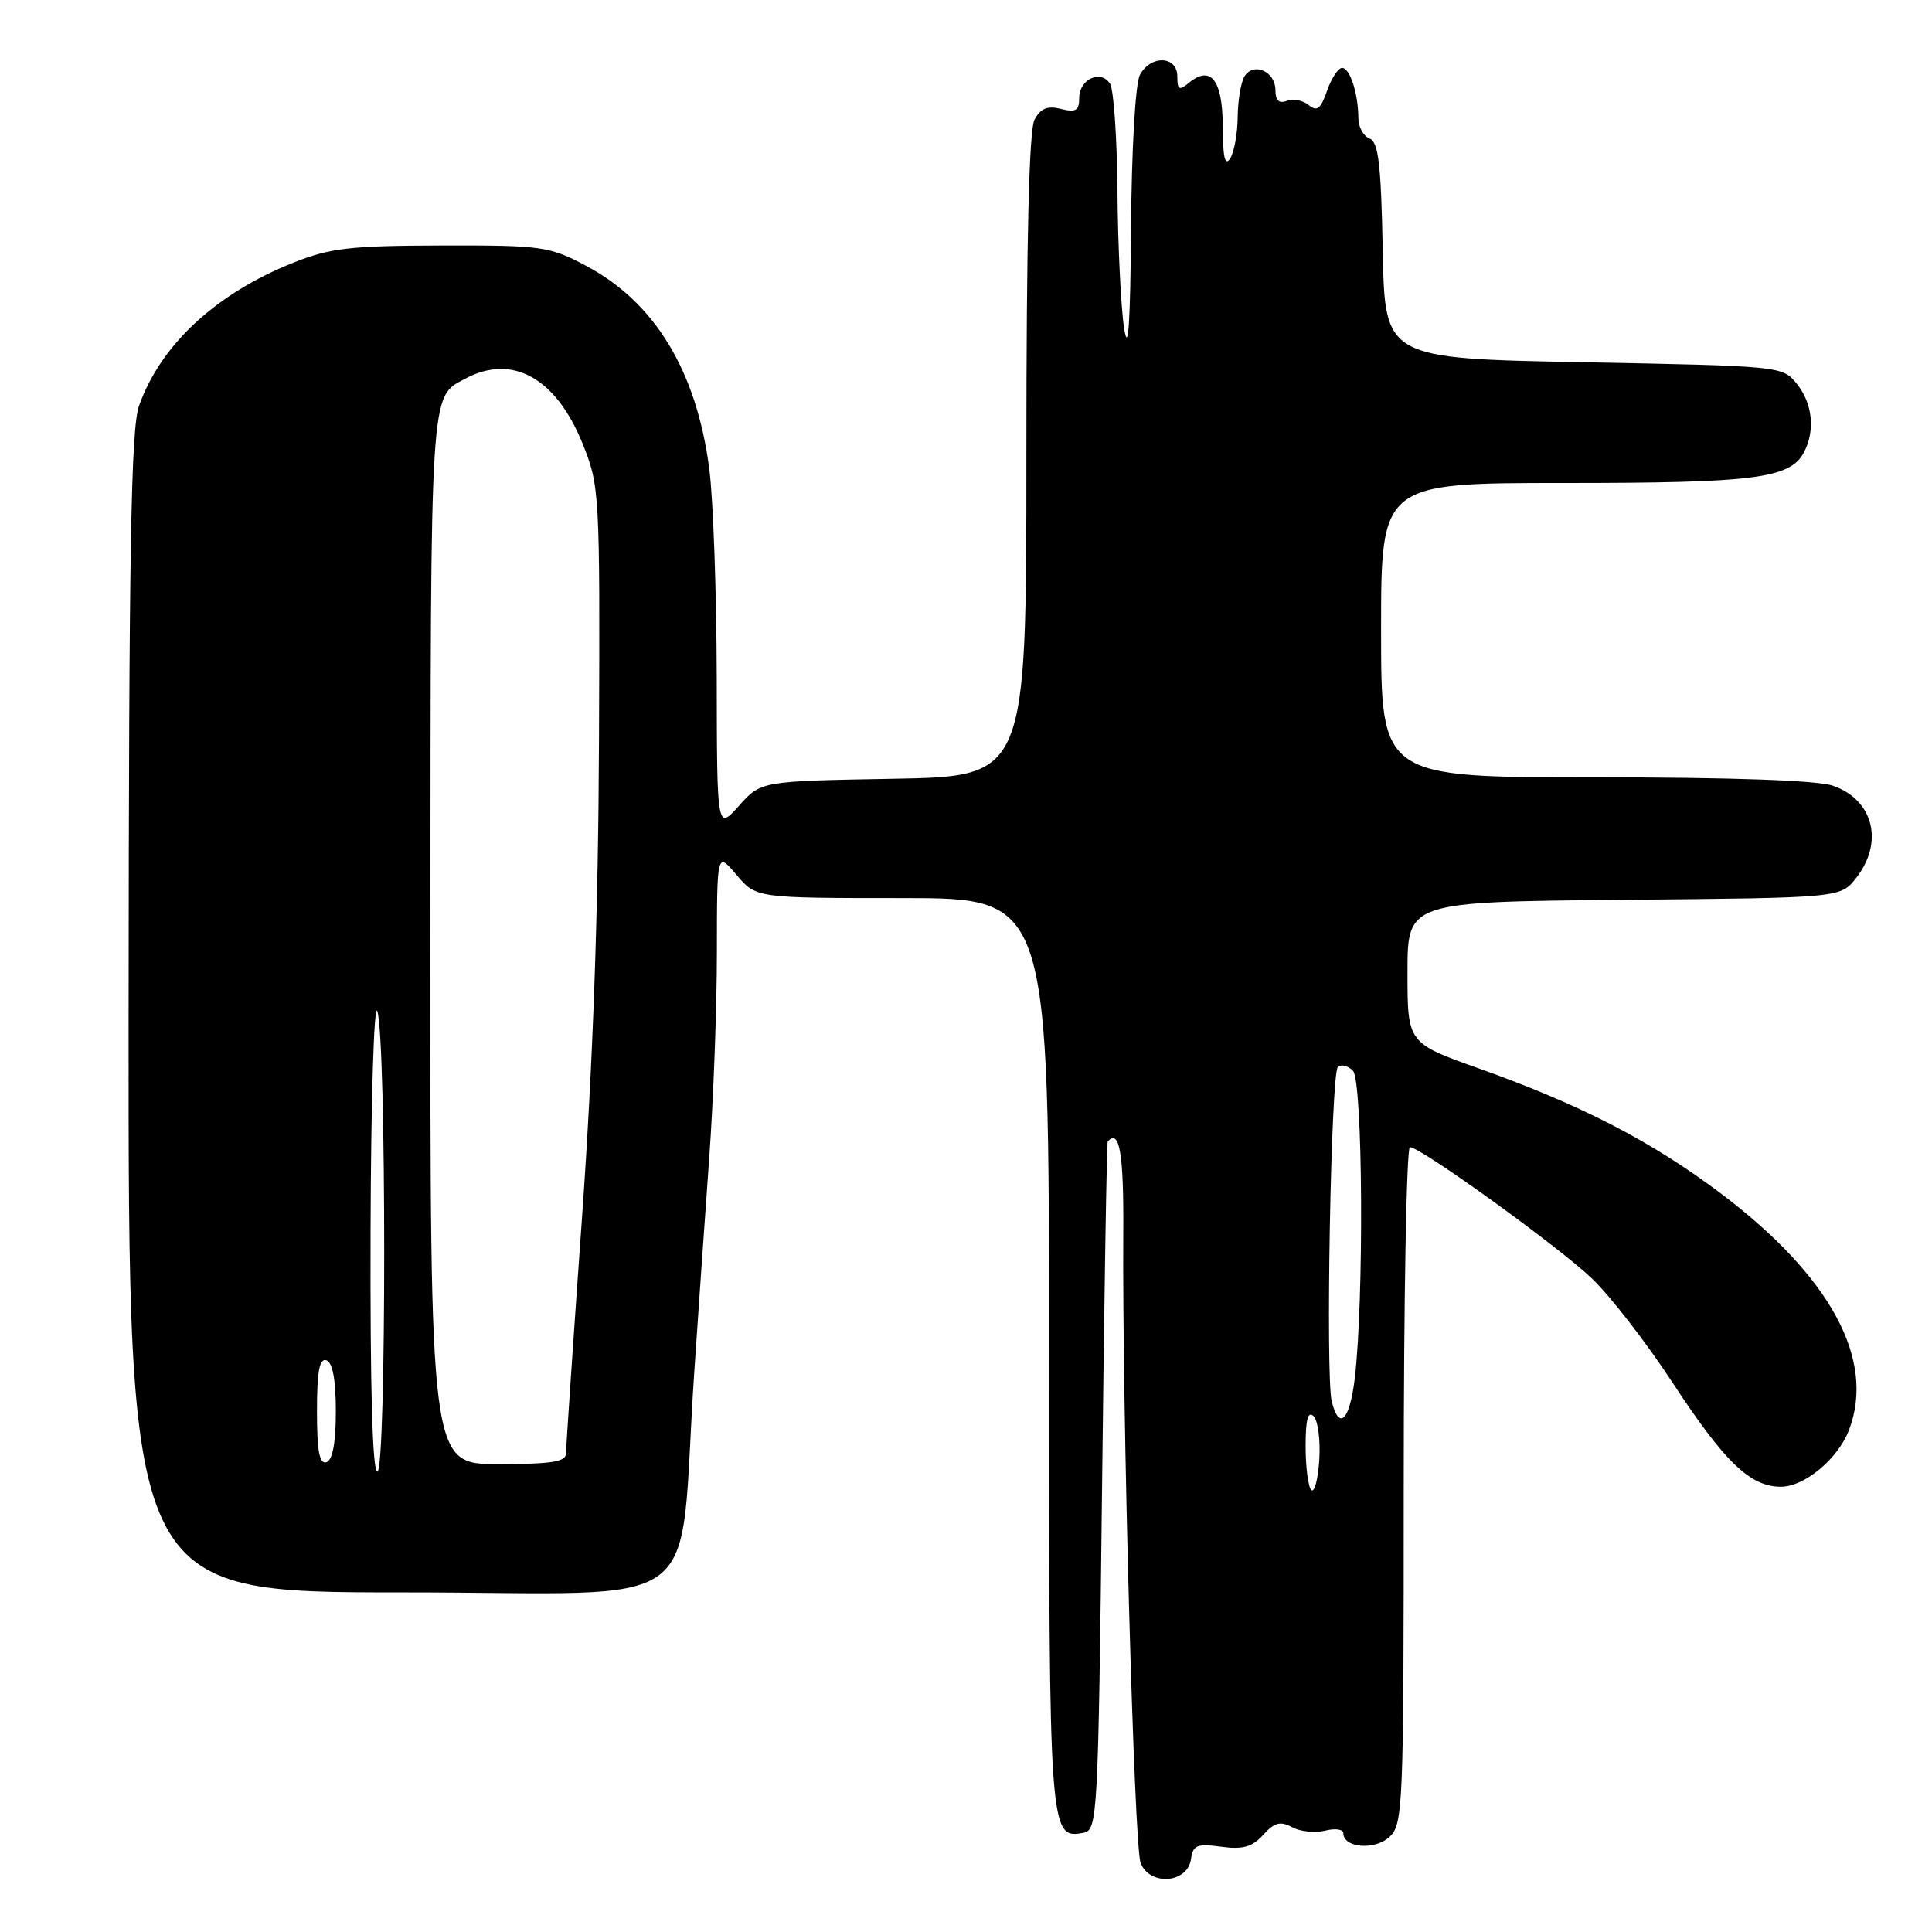 <?xml version="1.0" encoding="UTF-8" standalone="no"?>
<!DOCTYPE svg PUBLIC "-//W3C//DTD SVG 1.1//EN" "http://www.w3.org/Graphics/SVG/1.1/DTD/svg11.dtd" >
<svg xmlns="http://www.w3.org/2000/svg" xmlns:xlink="http://www.w3.org/1999/xlink" version="1.1" viewBox="0 0 256 256">
 <g >
 <path fill="currentColor"
d=" M 157.81 246.35 C 158.07 244.49 158.60 244.27 161.81 244.70 C 164.69 245.09 165.93 244.74 167.38 243.13 C 168.87 241.48 169.65 241.28 171.22 242.12 C 172.30 242.70 174.27 242.90 175.59 242.57 C 176.92 242.23 178.00 242.39 178.00 242.91 C 178.00 244.85 182.12 245.20 184.07 243.44 C 185.92 241.76 186.00 239.86 186.00 196.85 C 186.00 172.18 186.37 152.00 186.82 152.00 C 188.24 152.00 206.33 165.04 210.88 169.35 C 213.29 171.63 218.10 177.83 221.57 183.13 C 228.54 193.76 231.90 197.00 235.99 197.00 C 239.11 197.00 243.56 193.29 245.01 189.47 C 248.55 180.15 242.54 169.08 227.97 158.10 C 218.85 151.23 209.46 146.38 196.00 141.59 C 186.50 138.21 186.50 138.21 186.50 128.86 C 186.50 119.50 186.50 119.50 215.19 119.23 C 243.88 118.97 243.88 118.97 245.94 116.35 C 249.66 111.61 248.25 105.98 242.87 104.11 C 240.85 103.40 229.47 103.00 211.35 103.00 C 183.00 103.00 183.00 103.00 183.00 83.50 C 183.00 64.00 183.00 64.00 207.35 64.00 C 232.48 64.00 237.18 63.40 239.02 59.96 C 240.55 57.10 240.18 53.44 238.09 50.86 C 236.19 48.51 236.04 48.50 209.84 48.00 C 183.50 47.50 183.50 47.50 183.22 33.21 C 183.00 21.73 182.65 18.80 181.47 18.35 C 180.66 18.04 179.99 16.82 179.99 15.64 C 179.97 12.36 178.87 9.00 177.83 9.00 C 177.32 9.00 176.42 10.36 175.84 12.03 C 175.00 14.45 174.50 14.83 173.40 13.92 C 172.65 13.29 171.34 13.04 170.51 13.36 C 169.47 13.76 169.00 13.31 169.00 11.94 C 169.00 9.48 166.13 8.19 164.91 10.10 C 164.43 10.87 164.02 13.30 164.00 15.50 C 163.98 17.70 163.53 20.18 163.00 21.00 C 162.31 22.06 162.03 20.82 162.02 16.72 C 162.00 10.56 160.42 8.57 157.49 11.01 C 156.25 12.04 156.00 11.89 156.00 10.12 C 156.00 7.38 152.47 7.25 151.04 9.93 C 150.45 11.04 149.94 19.75 149.87 30.18 C 149.77 42.97 149.50 46.99 148.95 43.50 C 148.53 40.75 148.13 32.65 148.07 25.50 C 148.02 18.35 147.57 11.87 147.09 11.10 C 145.86 9.17 143.00 10.49 143.00 12.99 C 143.00 14.66 142.55 14.93 140.58 14.43 C 138.79 13.98 137.89 14.35 137.08 15.85 C 136.35 17.21 136.00 31.80 136.00 60.37 C 136.00 102.87 136.00 102.87 118.42 103.19 C 100.83 103.50 100.83 103.50 97.92 106.77 C 95.00 110.03 95.00 110.03 94.97 89.77 C 94.95 78.62 94.51 66.18 93.98 62.11 C 92.29 49.13 86.75 40.02 77.62 35.20 C 72.75 32.63 71.81 32.50 58.50 32.53 C 46.36 32.56 43.75 32.86 38.86 34.81 C 28.61 38.90 21.31 45.67 18.43 53.75 C 17.35 56.75 17.08 72.75 17.04 134.25 C 17.00 211.00 17.00 211.00 53.36 211.00 C 94.60 211.00 89.80 214.60 91.98 182.00 C 92.52 174.03 93.41 161.20 93.97 153.50 C 94.53 145.80 94.99 133.50 94.99 126.17 C 95.00 112.85 95.00 112.85 97.59 115.92 C 100.18 119.00 100.18 119.00 119.59 119.00 C 139.00 119.00 139.00 119.00 139.00 179.31 C 139.00 243.18 139.04 243.72 143.57 242.85 C 145.43 242.49 145.52 240.94 146.03 196.99 C 146.31 171.97 146.65 151.39 146.78 151.25 C 148.34 149.51 148.91 152.82 148.84 163.25 C 148.68 186.70 150.27 244.52 151.13 246.82 C 152.30 249.93 157.35 249.58 157.81 246.35 Z  M 173.75 197.43 C 173.34 197.01 173.00 194.40 173.00 191.63 C 173.00 188.09 173.31 186.91 174.06 187.66 C 174.64 188.24 174.98 190.85 174.81 193.45 C 174.64 196.06 174.16 197.84 173.75 197.43 Z  M 49.10 163.25 C 49.15 145.78 49.56 132.62 50.00 134.00 C 51.21 137.77 51.21 195.00 50.00 195.00 C 49.35 195.00 49.04 183.82 49.10 163.25 Z  M 42.00 187.00 C 42.00 181.71 42.33 179.94 43.25 180.25 C 44.07 180.52 44.50 182.82 44.50 187.00 C 44.50 191.18 44.07 193.48 43.25 193.75 C 42.33 194.06 42.00 192.29 42.00 187.00 Z  M 57.03 124.25 C 57.07 50.55 56.93 52.70 61.68 50.16 C 67.89 46.86 73.67 50.07 77.19 58.77 C 79.45 64.39 79.50 65.15 79.37 98.00 C 79.28 120.87 78.57 140.96 77.12 161.32 C 75.95 177.73 75.00 191.79 75.00 192.57 C 75.00 193.70 73.13 194.00 66.00 194.00 C 57.00 194.00 57.00 194.00 57.03 124.25 Z  M 176.46 185.70 C 175.63 182.37 176.35 142.31 177.27 141.40 C 177.69 140.98 178.59 141.19 179.27 141.88 C 180.59 143.21 180.75 172.46 179.50 182.75 C 178.82 188.26 177.44 189.60 176.46 185.70 Z "/>
</g>
</svg>